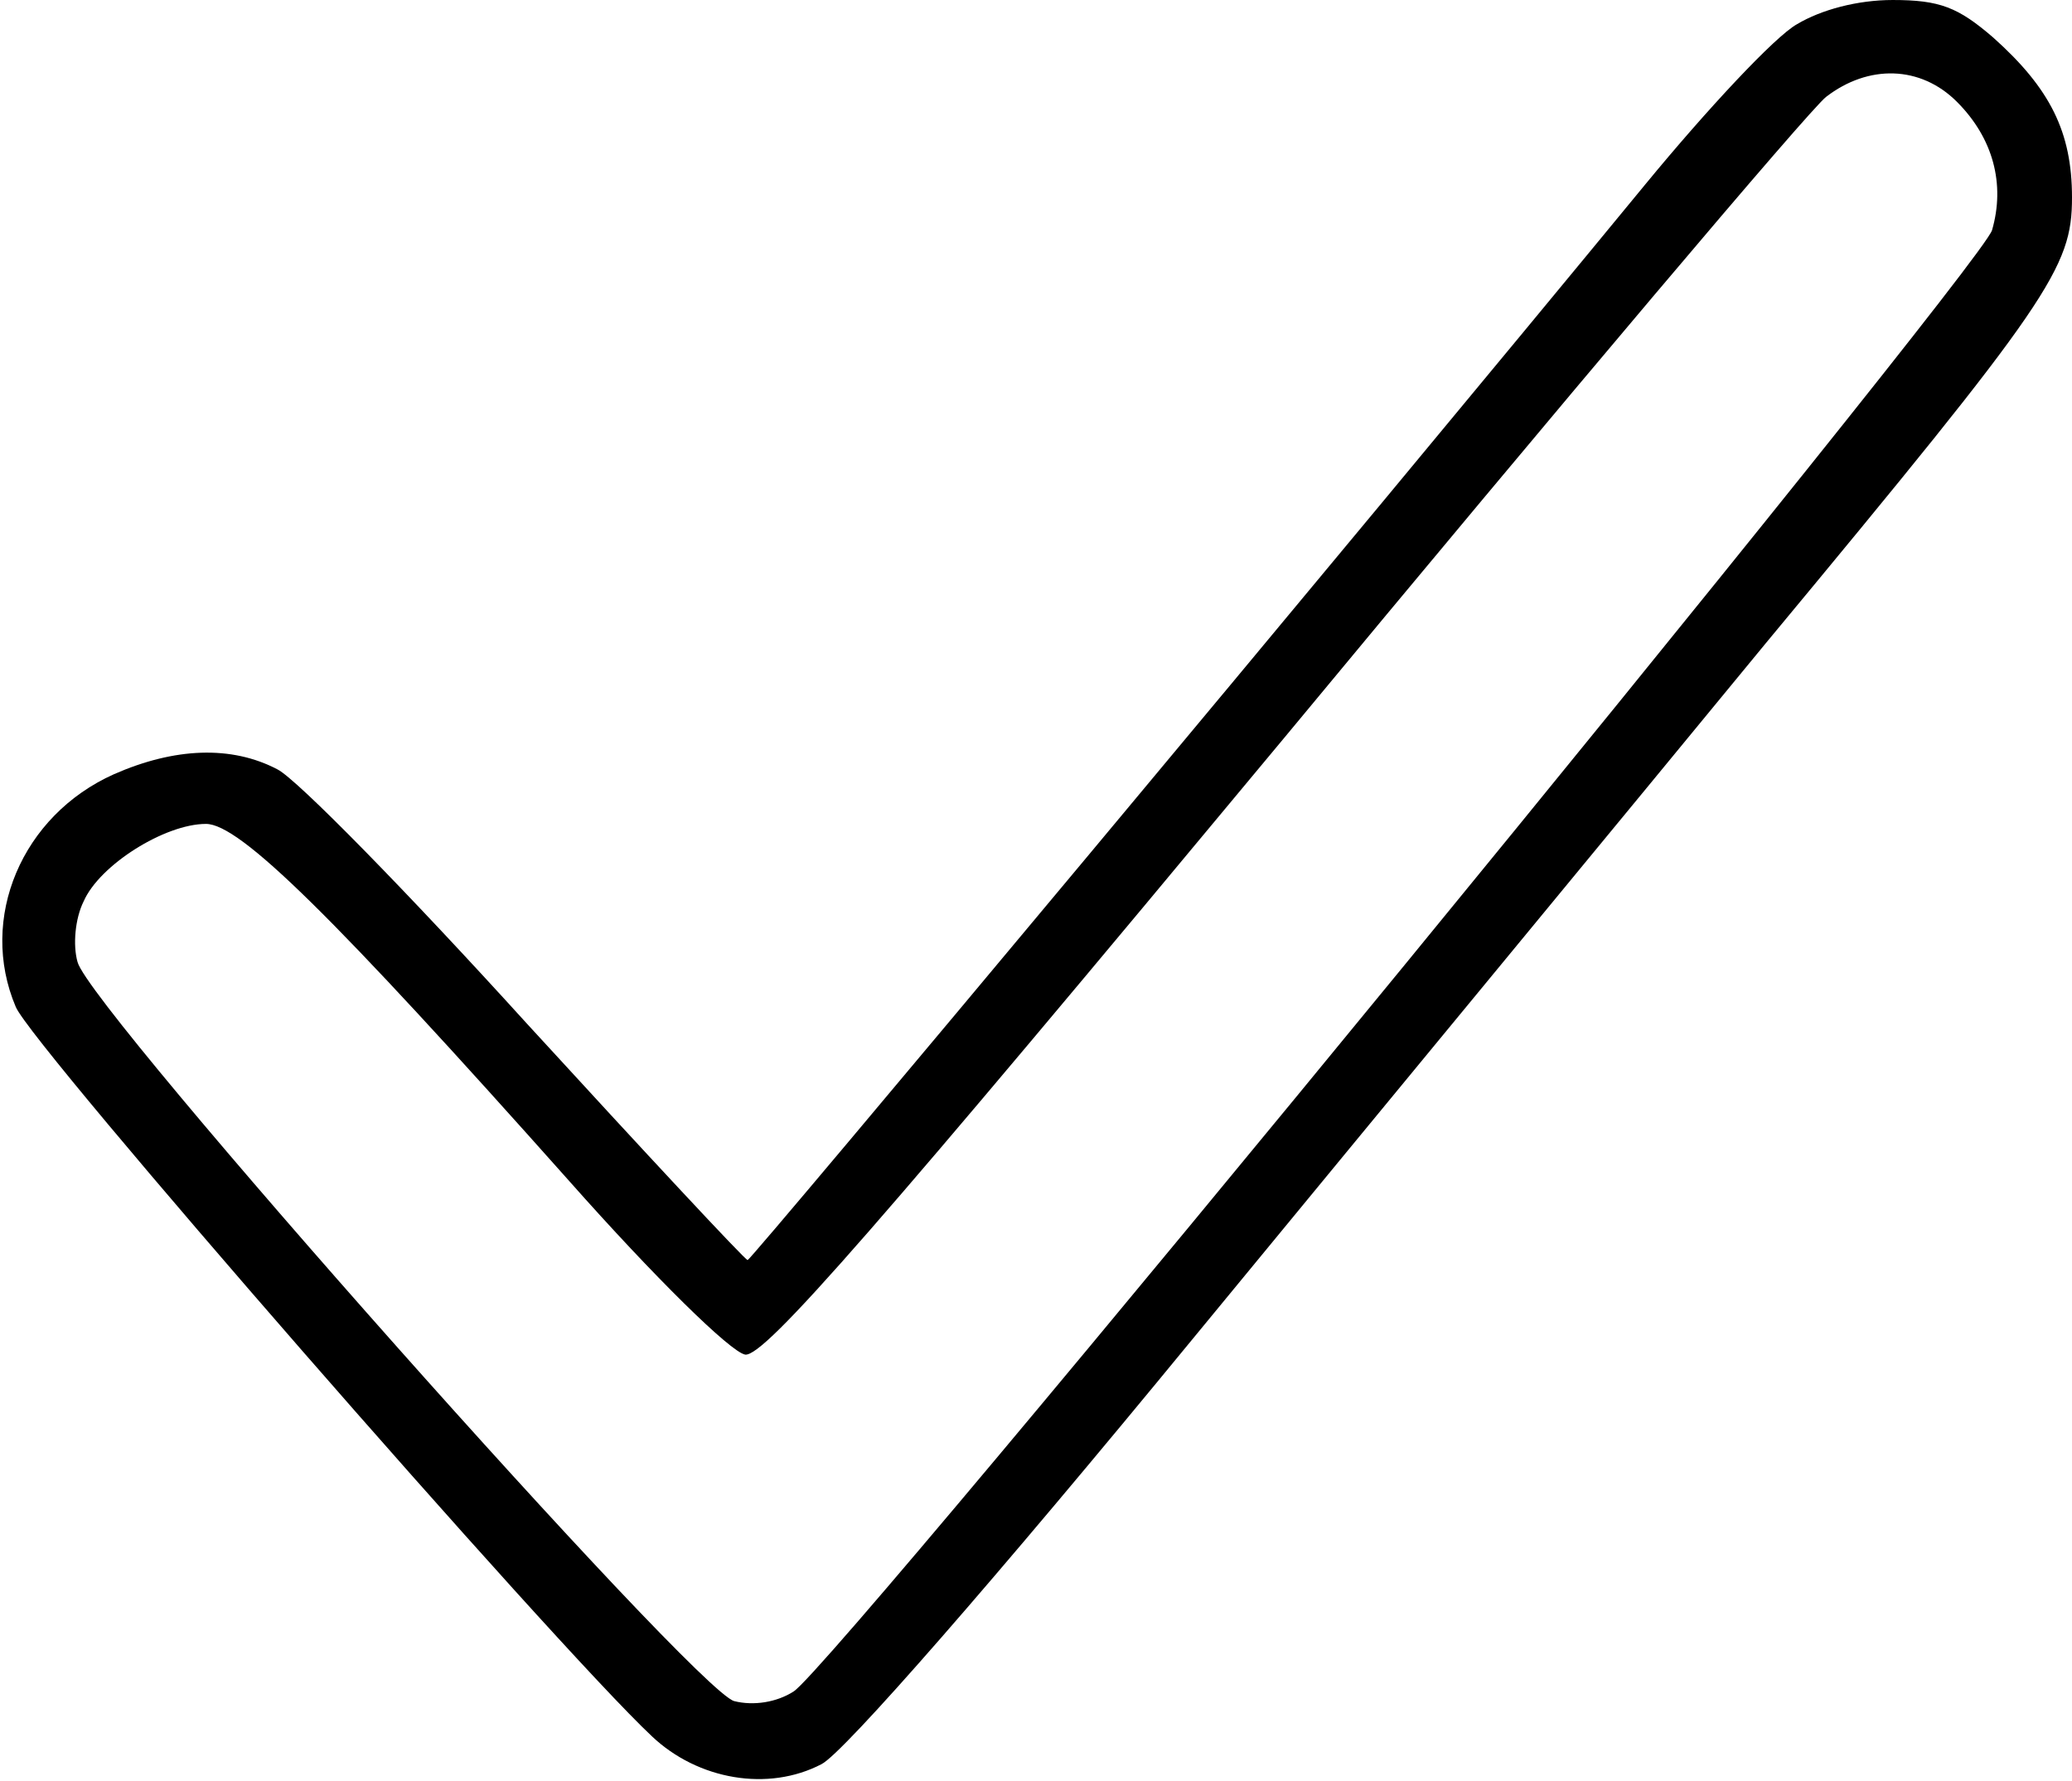 <?xml version="1.0" standalone="no"?>
<!DOCTYPE svg PUBLIC "-//W3C//DTD SVG 20010904//EN"
 "http://www.w3.org/TR/2001/REC-SVG-20010904/DTD/svg10.dtd">
<svg version="1.0" xmlns="http://www.w3.org/2000/svg"
 width="171pt" height="147pt" viewBox="0 0 171 147"
 preserveAspectRatio="xMidYMid meet">
<g transform="translate(0,147) scale(0.1,-0.1)"
fill="#000000" stroke="none">
<path d="M1483 1450 c-18 -10 -74 -70 -125 -132 -241 -293 -738 -888 -741
-888 -2 0 -84 88 -182 195 -98 108 -190 202 -206 210 -38 20 -85 18 -135 -4
-76 -34 -112 -119 -81 -192 13 -32 444 -526 525 -602 38 -36 96 -46 140 -23
18 9 143 152 308 353 153 186 366 444 472 573 234 282 252 309 252 367 0 54
-18 90 -65 132 -29 25 -44 31 -83 31 -29 0 -59 -8 -79 -20z m132 -64 c30 -30
40 -68 29 -106 -10 -32 -953 -1183 -989 -1206 -14 -9 -33 -12 -49 -8 -32 8
-532 571 -542 610 -4 14 -2 36 5 50 13 30 67 64 101 64 28 0 105 -76 300 -295
70 -79 133 -141 145 -143 16 -2 109 105 444 508 232 280 434 519 448 530 35
27 78 26 108 -4z"/>
</g>
</svg>
